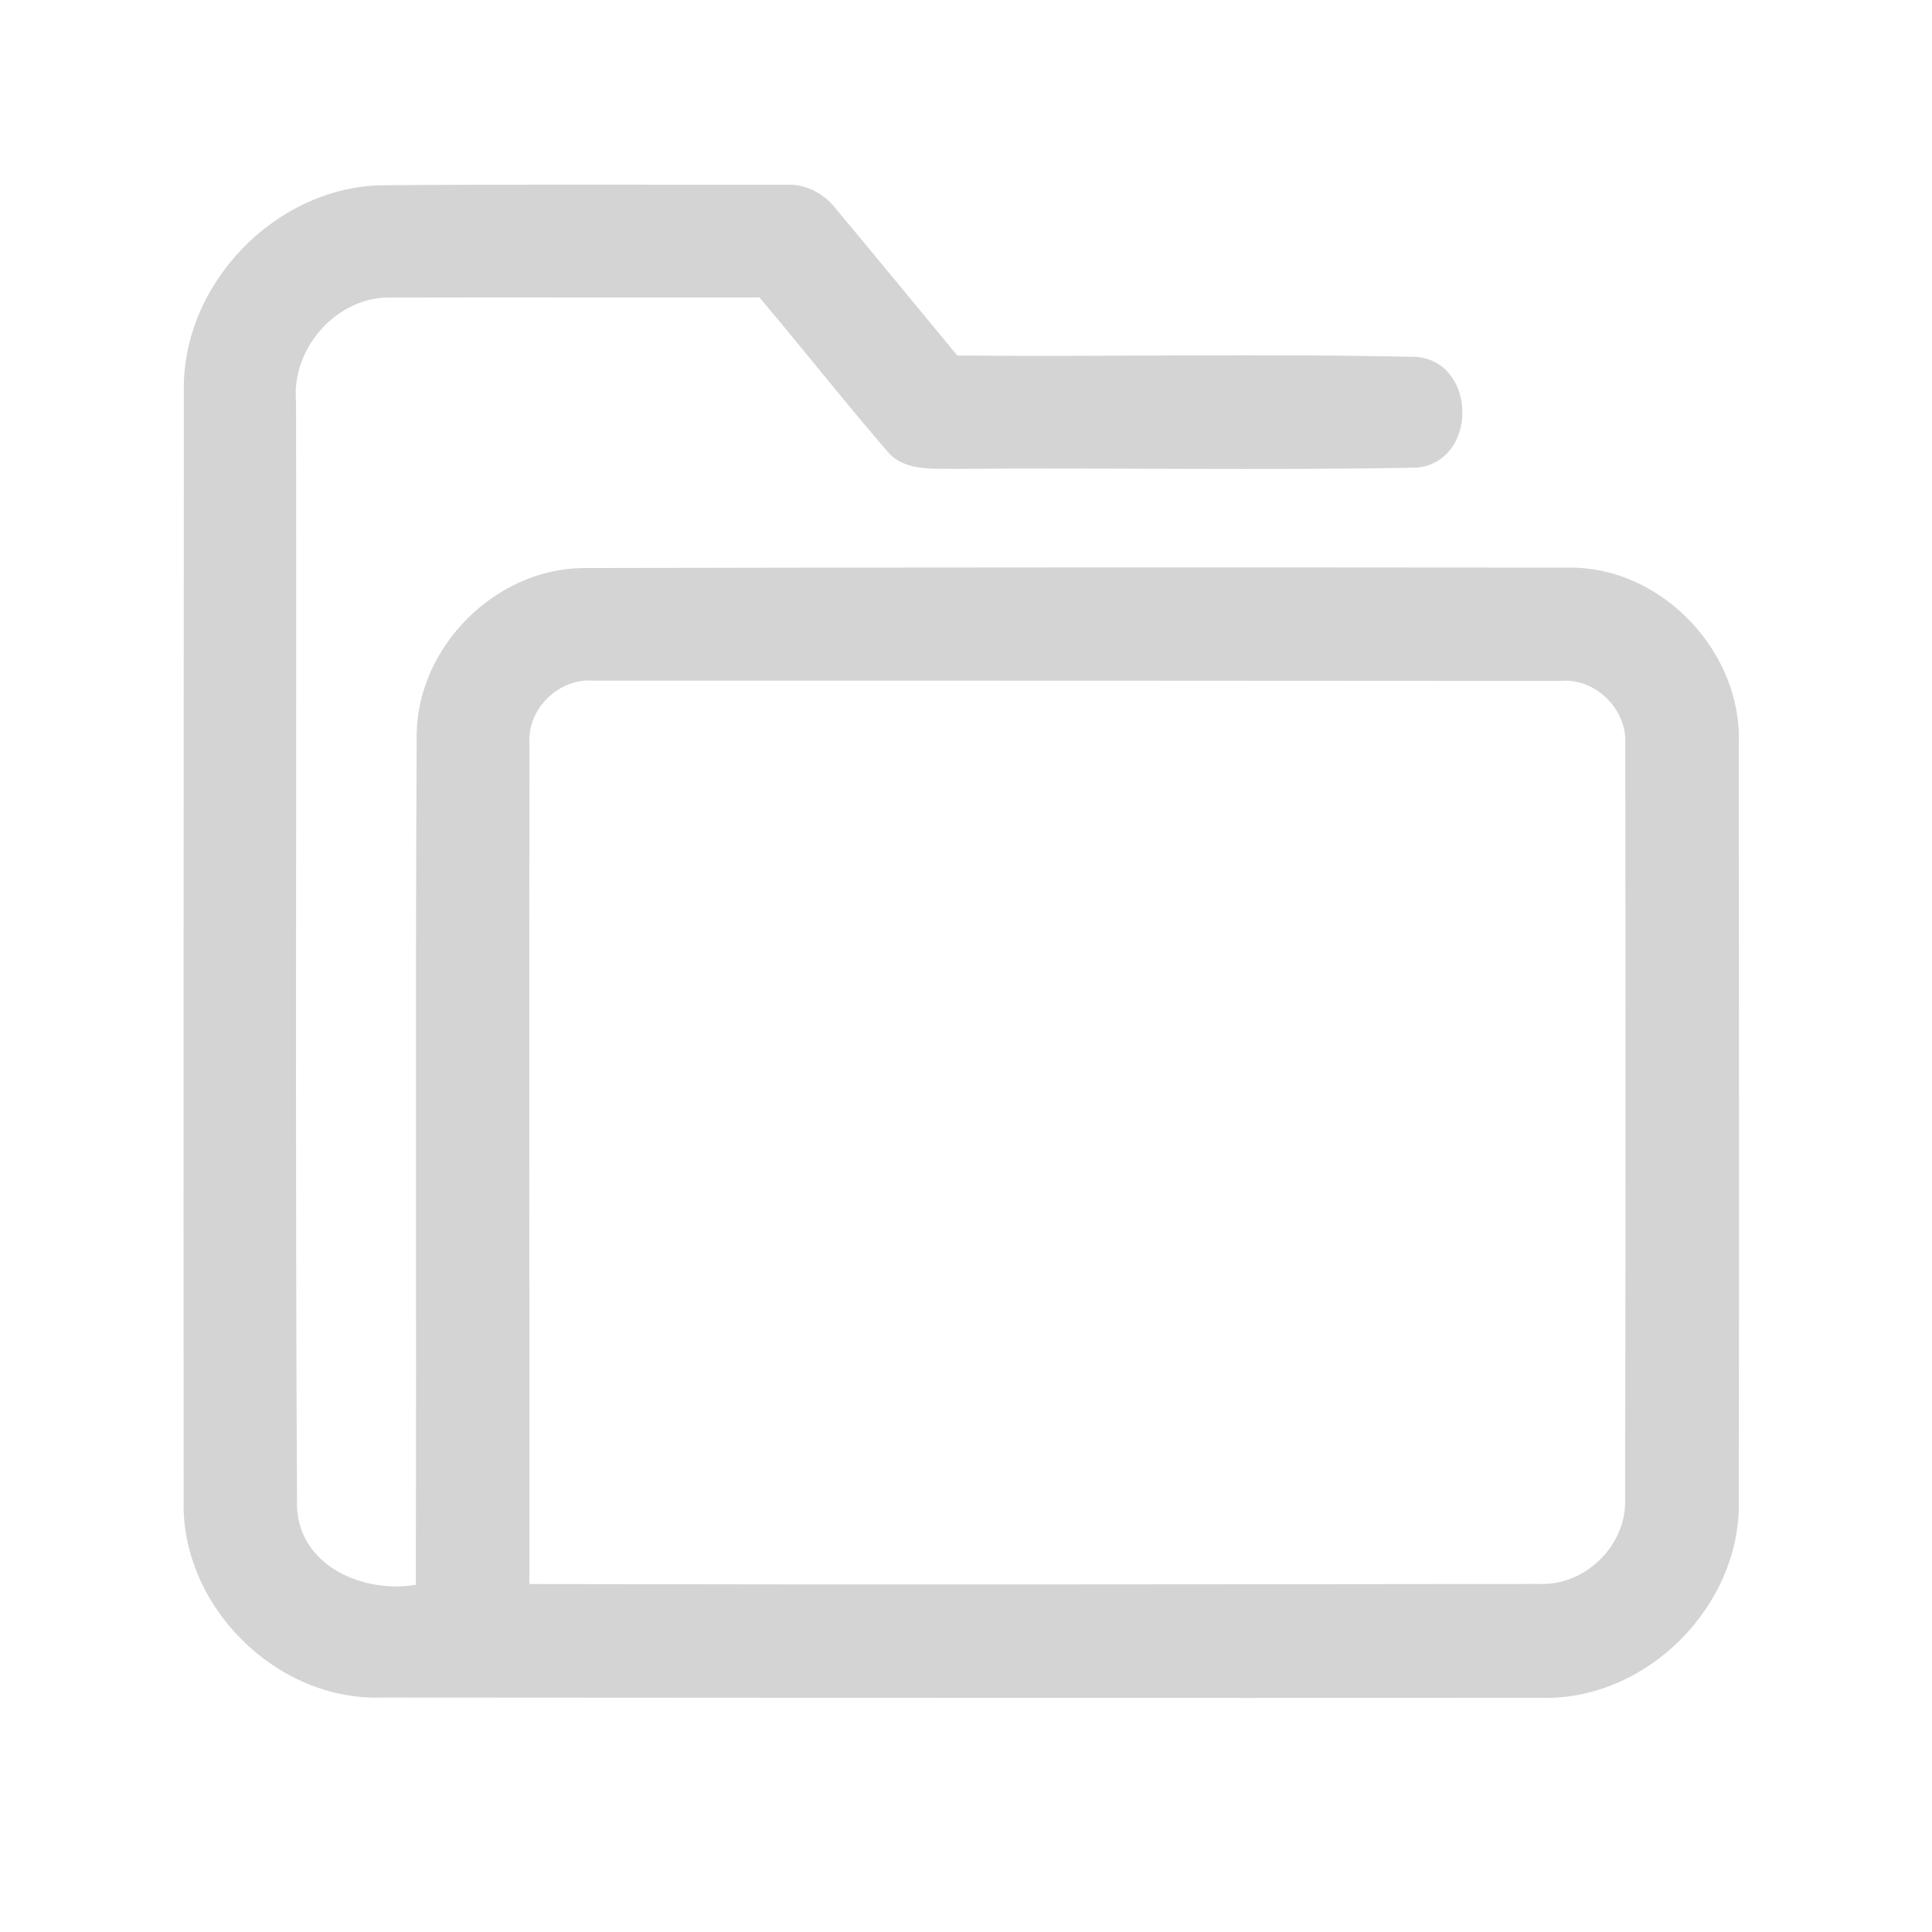 <?xml version="1.0" encoding="UTF-8" ?>
<!DOCTYPE svg PUBLIC "-//W3C//DTD SVG 1.1//EN" "http://www.w3.org/Graphics/SVG/1.1/DTD/svg11.dtd">
<svg width="192pt" height="192pt" viewBox="0 0 192 192" version="1.1" xmlns="http://www.w3.org/2000/svg">
<g id="#d4d4d4ff">
<path fill="#d4d4d4" opacity="1.00" d=" M 18.27 38.93 C 18.04 28.30 27.30 18.63 37.93 18.41 C 51.29 18.30 64.65 18.37 78.01 18.36 C 80.05 18.22 81.95 19.24 83.16 20.86 C 87.18 25.66 91.13 30.51 95.14 35.33 C 110.37 35.47 125.62 35.12 140.85 35.47 C 146.82 36.12 146.83 45.84 140.85 46.47 C 125.56 46.77 110.26 46.46 94.97 46.60 C 92.65 46.54 89.84 46.86 88.18 44.85 C 83.85 39.84 79.76 34.62 75.47 29.56 C 63.32 29.58 51.16 29.54 39.01 29.57 C 33.55 29.35 28.93 34.57 29.42 39.94 C 29.49 76.57 29.32 113.21 29.52 149.85 C 29.83 155.69 36.17 158.37 41.32 157.49 C 41.40 129.30 41.26 101.11 41.41 72.92 C 41.54 64.25 49.23 56.54 57.93 56.45 C 90.64 56.38 123.36 56.38 156.08 56.41 C 165.22 56.41 173.15 64.83 172.80 73.94 C 172.81 98.98 172.85 124.03 172.80 149.07 C 173.07 159.59 163.60 169.07 153.07 168.73 C 114.69 168.75 76.31 168.73 37.94 168.70 C 27.42 169.05 17.94 159.57 18.25 149.06 C 18.23 112.35 18.25 75.64 18.27 38.93 M 52.62 73.97 C 52.57 101.78 52.63 129.60 52.61 157.42 C 86.07 157.49 119.53 157.45 152.99 157.41 C 157.55 157.60 161.65 153.57 161.50 149.01 C 161.56 124.00 161.55 99.00 161.52 74.00 C 161.74 70.50 158.55 67.33 155.03 67.67 C 123.01 67.65 90.99 67.63 58.97 67.64 C 55.51 67.36 52.34 70.50 52.62 73.97 Z" />
</g>
</svg>

